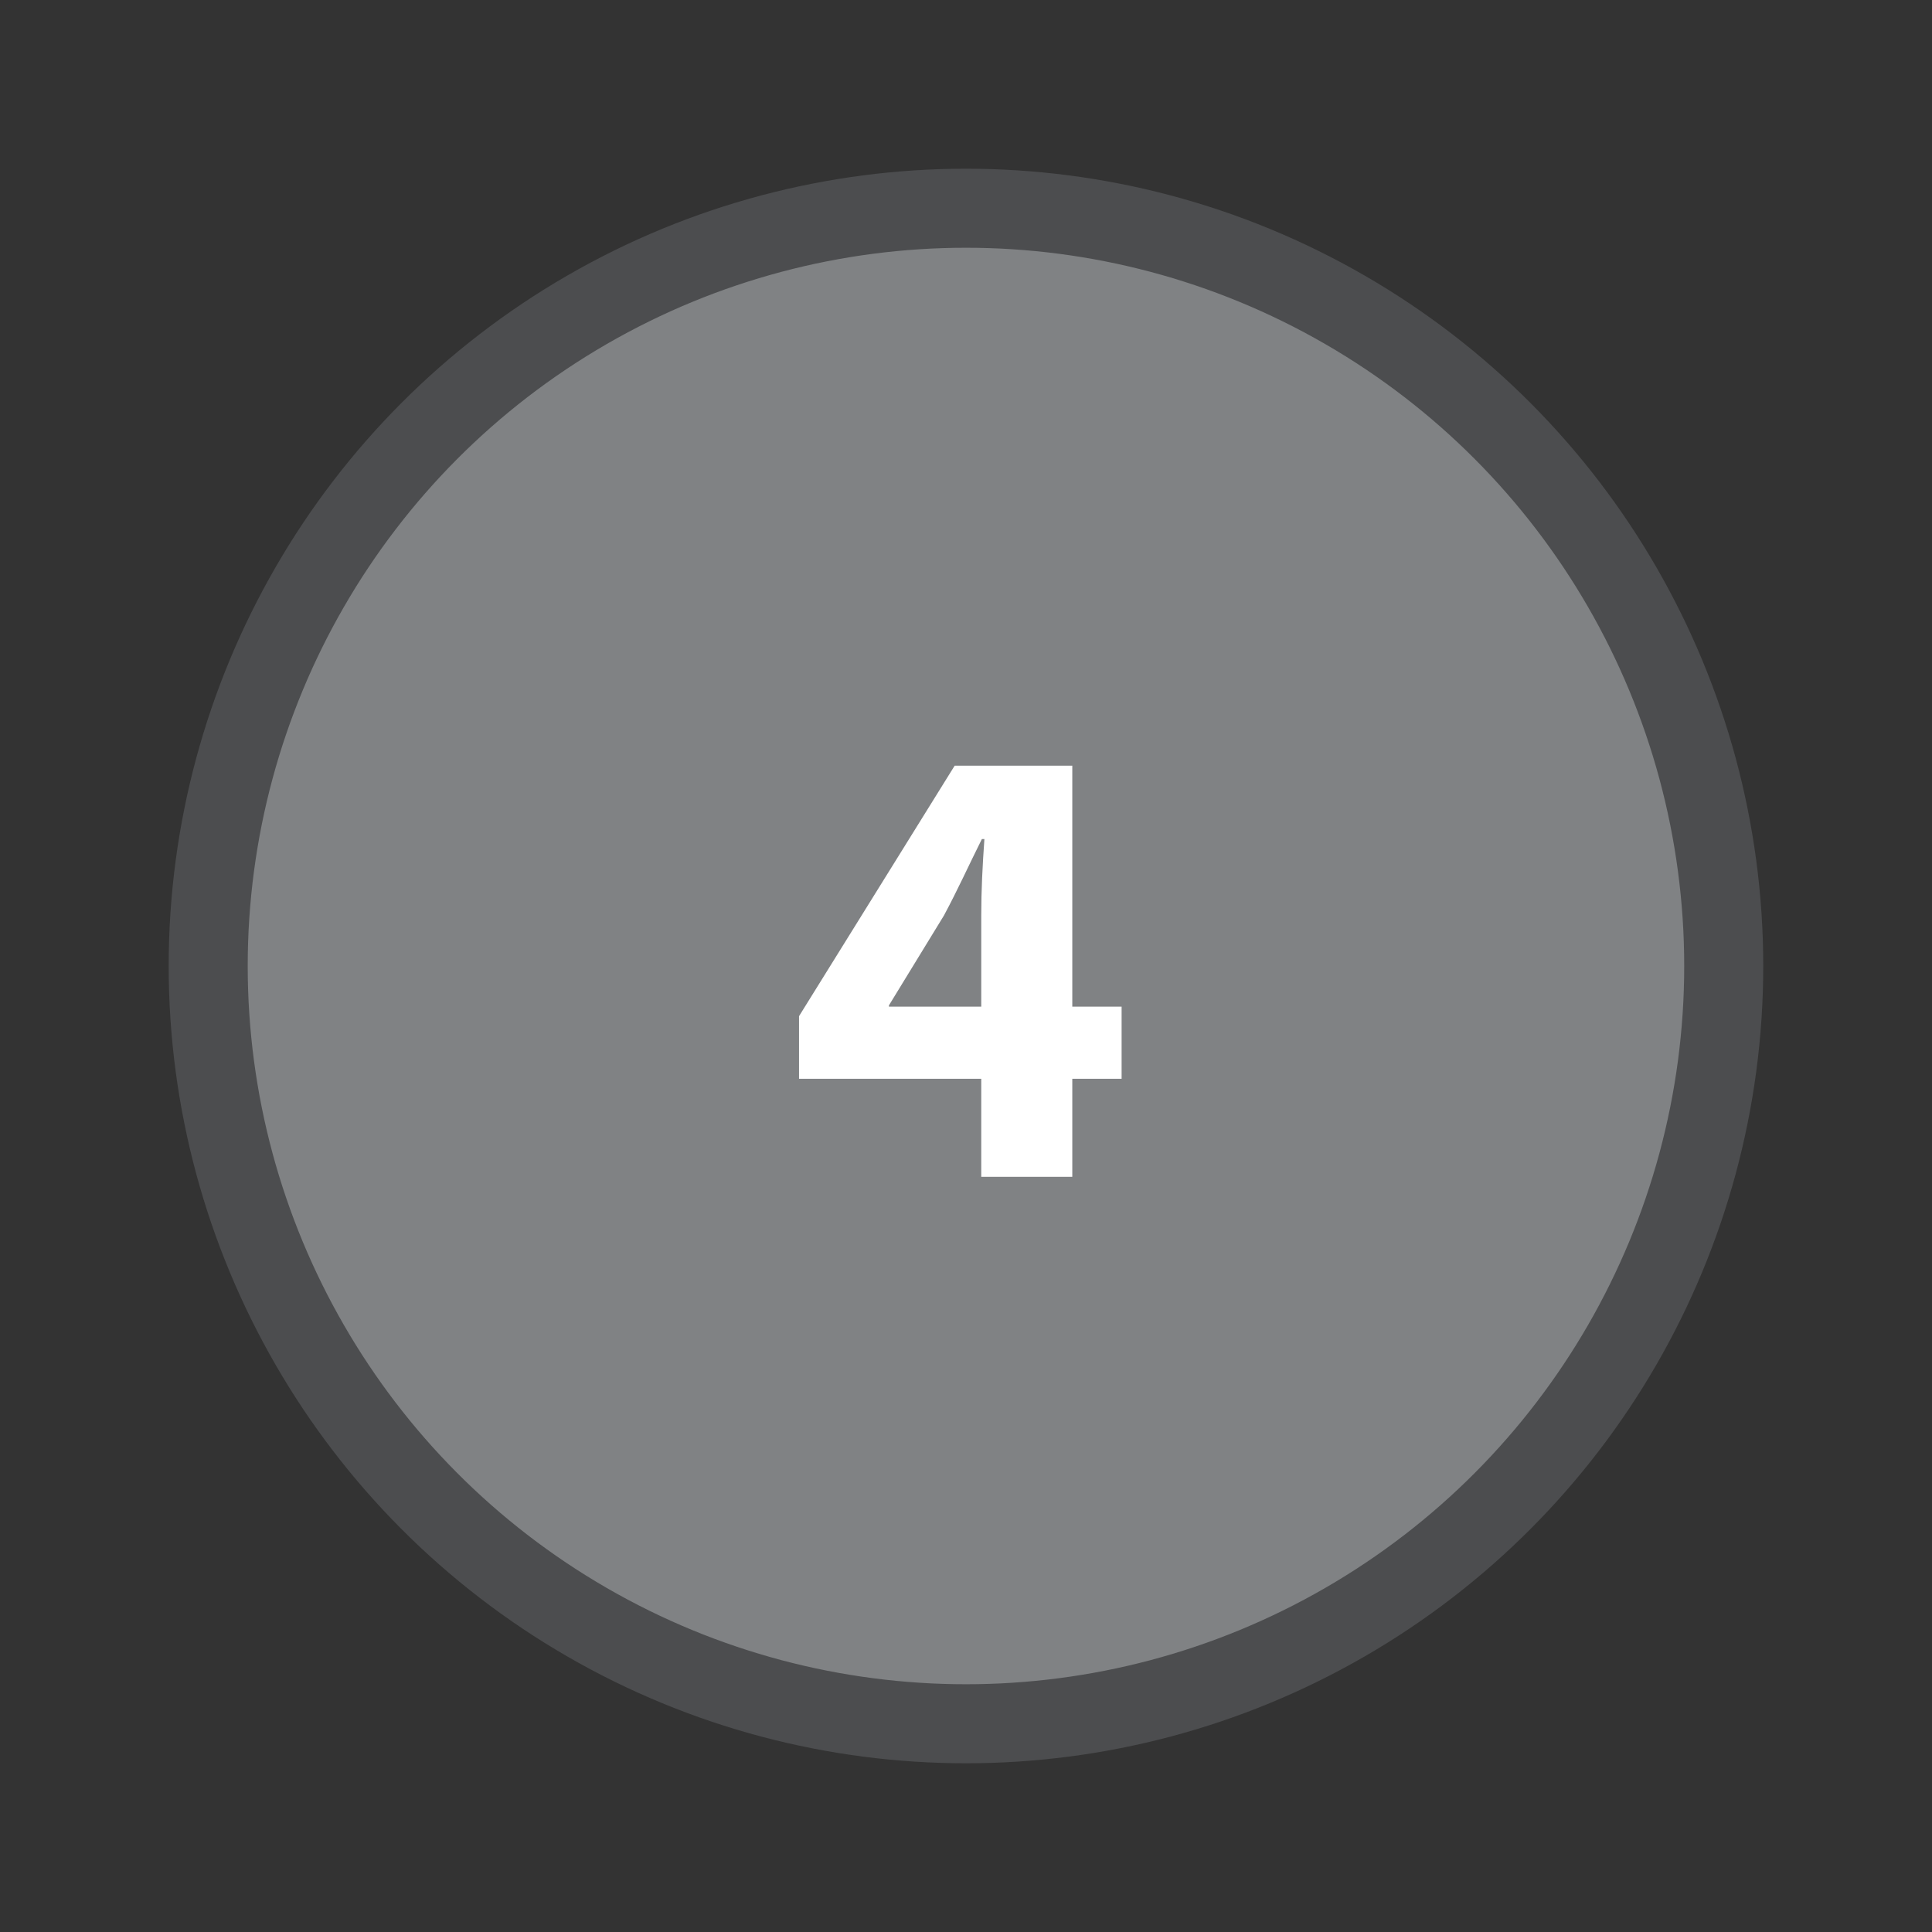 <?xml version="1.0" encoding="utf-8"?>
<!-- Generator: Adobe Illustrator 13.0.0, SVG Export Plug-In . SVG Version: 6.00 Build 14576)  -->
<!DOCTYPE svg PUBLIC "-//W3C//DTD SVG 1.1//EN" "http://www.w3.org/Graphics/SVG/1.1/DTD/svg11.dtd">
<svg version="1.1" id="Layer_1" xmlns="http://www.w3.org/2000/svg" xmlns:xlink="http://www.w3.org/1999/xlink" x="0px" y="0px"
	 width="55px" height="55px" viewBox="0 0 55 55" enable-background="new 0 0 55 55" xml:space="preserve">
<rect x="0" y="0" width="55" height="55" fill="#333333" stroke="none"/>
<circle fill="#808284" cx="27.501" cy="27.408" r="22.5"/>
<circle fill="none" stroke="#4C4D4F" stroke-width="2.25" cx="27.499" cy="27.5" r="21.572"/>
<g enable-background="new    ">
	<path fill="#FFFFFF" d="M27.934,33.501V30.71h-5.187v-1.782l4.43-7.13h3.349v6.859h1.404v2.054h-1.404v2.791L27.934,33.501
		L27.934,33.501z M27.934,28.657v-2.593c0-0.702,0.036-1.422,0.09-2.178h-0.072c-0.378,0.756-0.684,1.439-1.081,2.178l-1.565,2.557
		v0.036H27.934z"/>
</g>
</svg>

